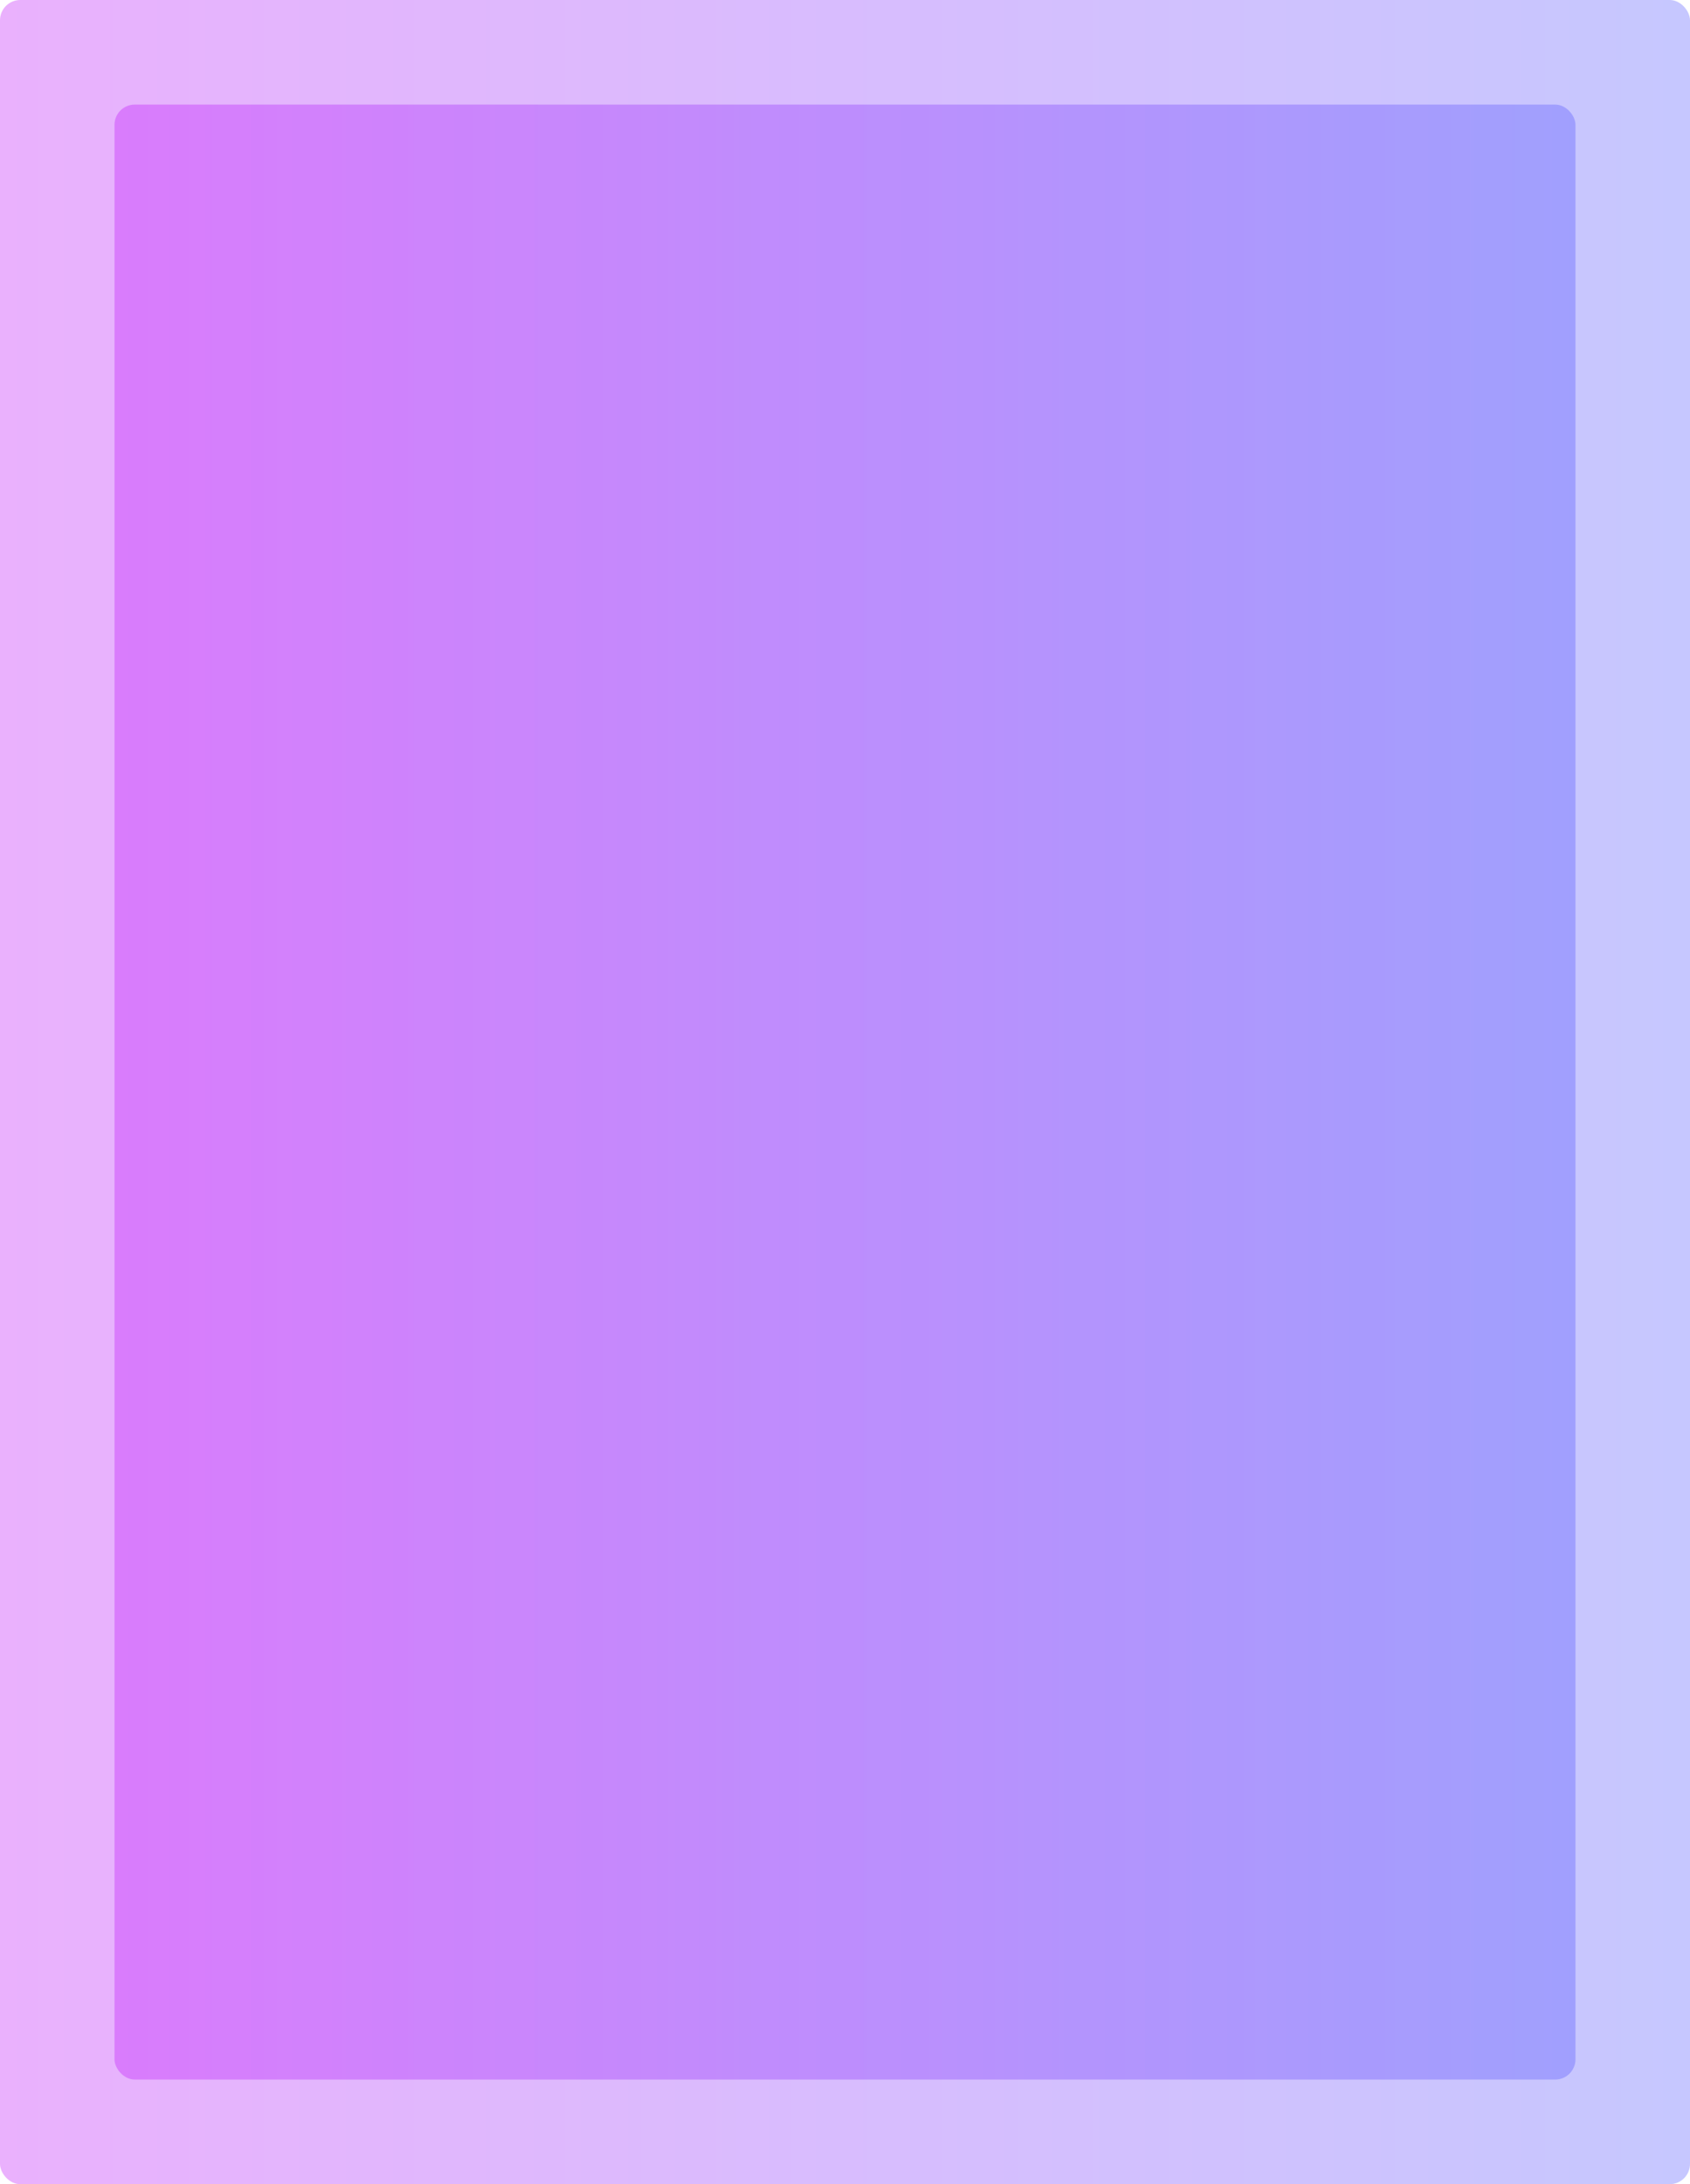 <?xml version="1.0" encoding="UTF-8"?><svg id="Laag_1" xmlns="http://www.w3.org/2000/svg" xmlns:xlink="http://www.w3.org/1999/xlink" viewBox="0 0 451.1 582.69"><defs><style>.uspborder1{fill:url(#Naamloos_verloop_98);}.uspborder1,.uspborder2{opacity:.76;}.uspborder2{fill:url(#Naamloos_verloop_98-2);}</style><linearGradient id="Naamloos_verloop_98" x1="0" y1="291.35" x2="451.1" y2="291.35" gradientUnits="userSpaceOnUse"><stop offset="0" stop-color="#bb00f9" stop-opacity=".4"/><stop offset=".99" stop-color="#4649ff" stop-opacity=".4"/></linearGradient><linearGradient id="Naamloos_verloop_98-2" x1="30.56" x2="420.53" xlink:href="#Naamloos_verloop_98"/></defs><rect class="uspborder1" width="451.1" height="582.69" rx="5.41" ry="5.41"/><rect class="uspborder2" x="30.56" y="27.9" width="389.97" height="526.88" rx="5.41" ry="5.41"/></svg>